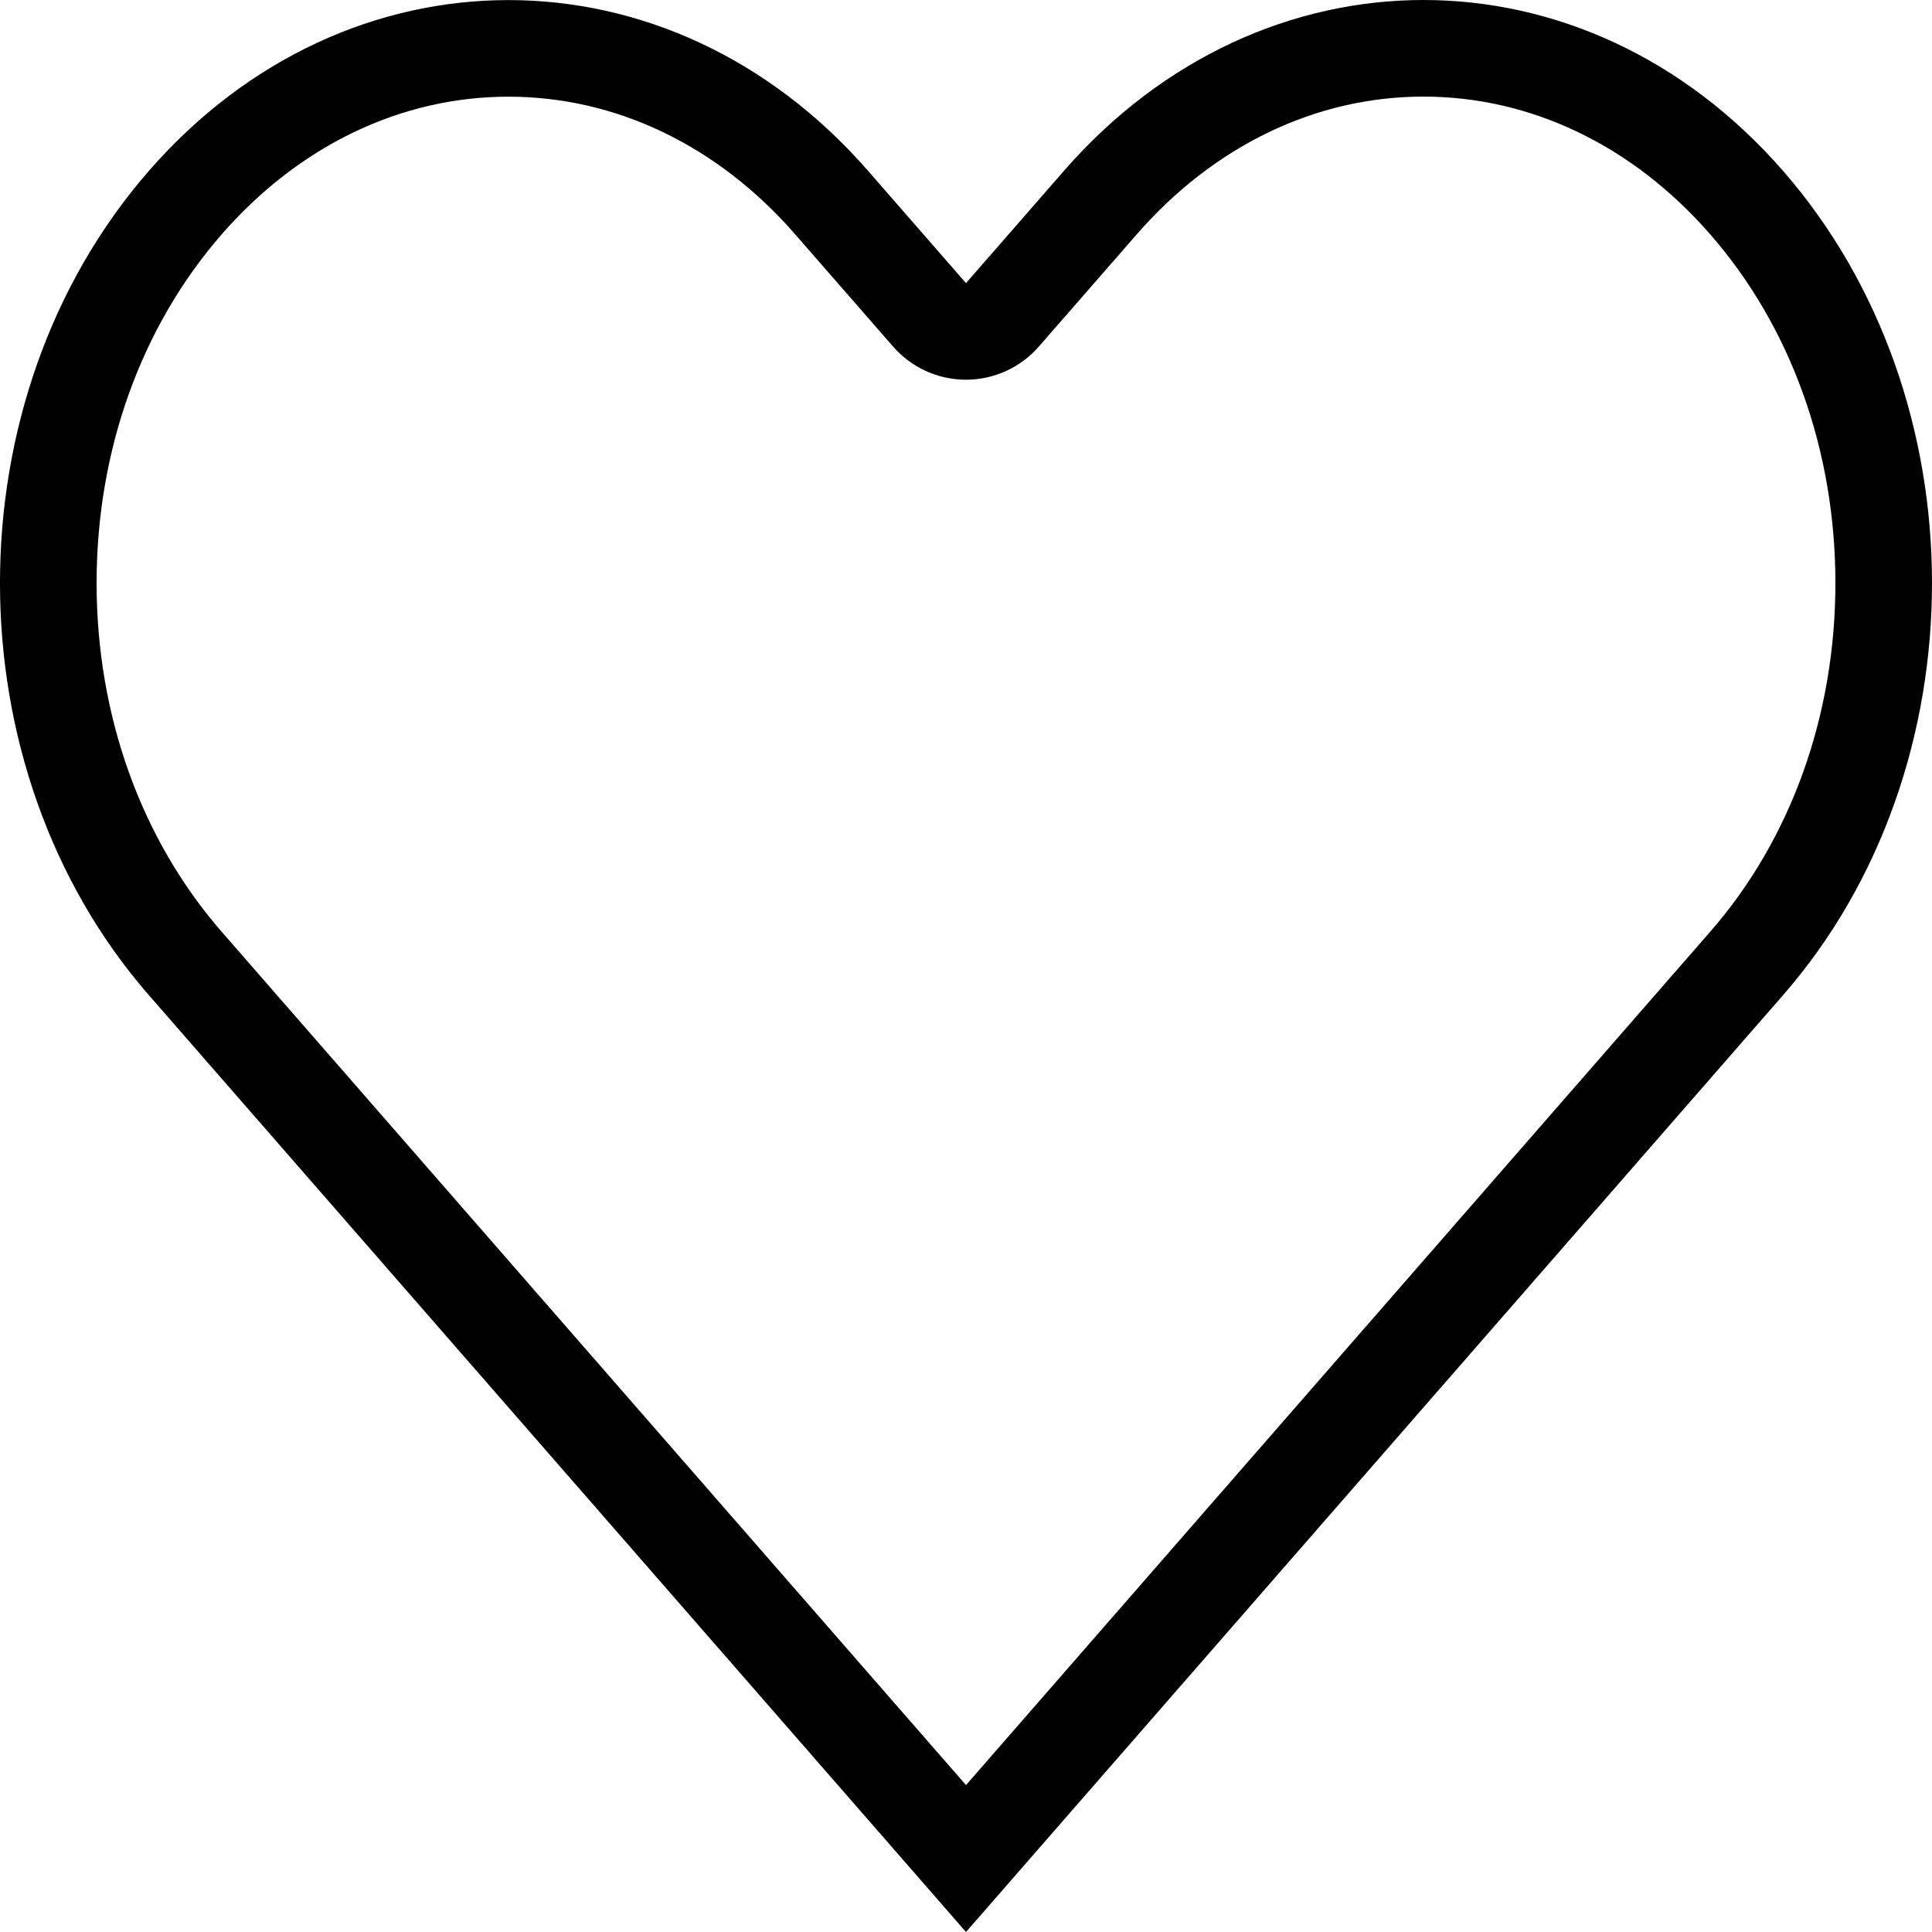 <svg xmlns="http://www.w3.org/2000/svg" width="24" height="24" viewBox="0 0 24 24">
  <g id="Icon_feather-heart" data-name="Icon feather-heart" transform="translate(-2.323 -4.497)" fill="none" stroke-linejoin="round">
    <path d="M24.472,6.619a5.762,5.762,0,0,0-8.933,0l-1.217,1.4-1.217-1.4a5.763,5.763,0,0,0-8.933,0,8.012,8.012,0,0,0,0,10.241l1.217,1.4L14.323,28.5l8.933-10.241,1.217-1.4a8.01,8.01,0,0,0,0-10.241Z" stroke="none"/>
    <path d="M 20.006 5.697 C 18.671 5.697 17.406 6.305 16.444 7.408 L 15.227 8.803 C 14.999 9.064 14.669 9.214 14.323 9.214 C 13.976 9.214 13.646 9.064 13.418 8.803 L 12.201 7.408 C 11.24 6.305 9.975 5.698 8.639 5.698 C 7.304 5.698 6.039 6.305 5.077 7.408 C 4.075 8.557 3.523 10.095 3.523 11.74 C 3.523 13.384 4.075 14.922 5.077 16.072 L 14.323 26.672 L 23.568 16.071 C 24.571 14.923 25.123 13.384 25.123 11.74 C 25.123 10.095 24.571 8.557 23.568 7.408 C 22.606 6.305 21.341 5.697 20.006 5.697 M 20.006 4.497 C 21.623 4.497 23.239 5.205 24.472 6.619 C 26.94 9.447 26.94 14.033 24.472 16.86 L 14.323 28.497 L 4.173 16.86 C 1.706 14.032 1.706 9.447 4.173 6.619 C 6.64 3.791 10.639 3.791 13.106 6.619 L 14.323 8.014 L 15.54 6.619 C 16.773 5.205 18.39 4.497 20.006 4.497 Z" stroke="none" fill="#000"/>
  </g>
</svg>
